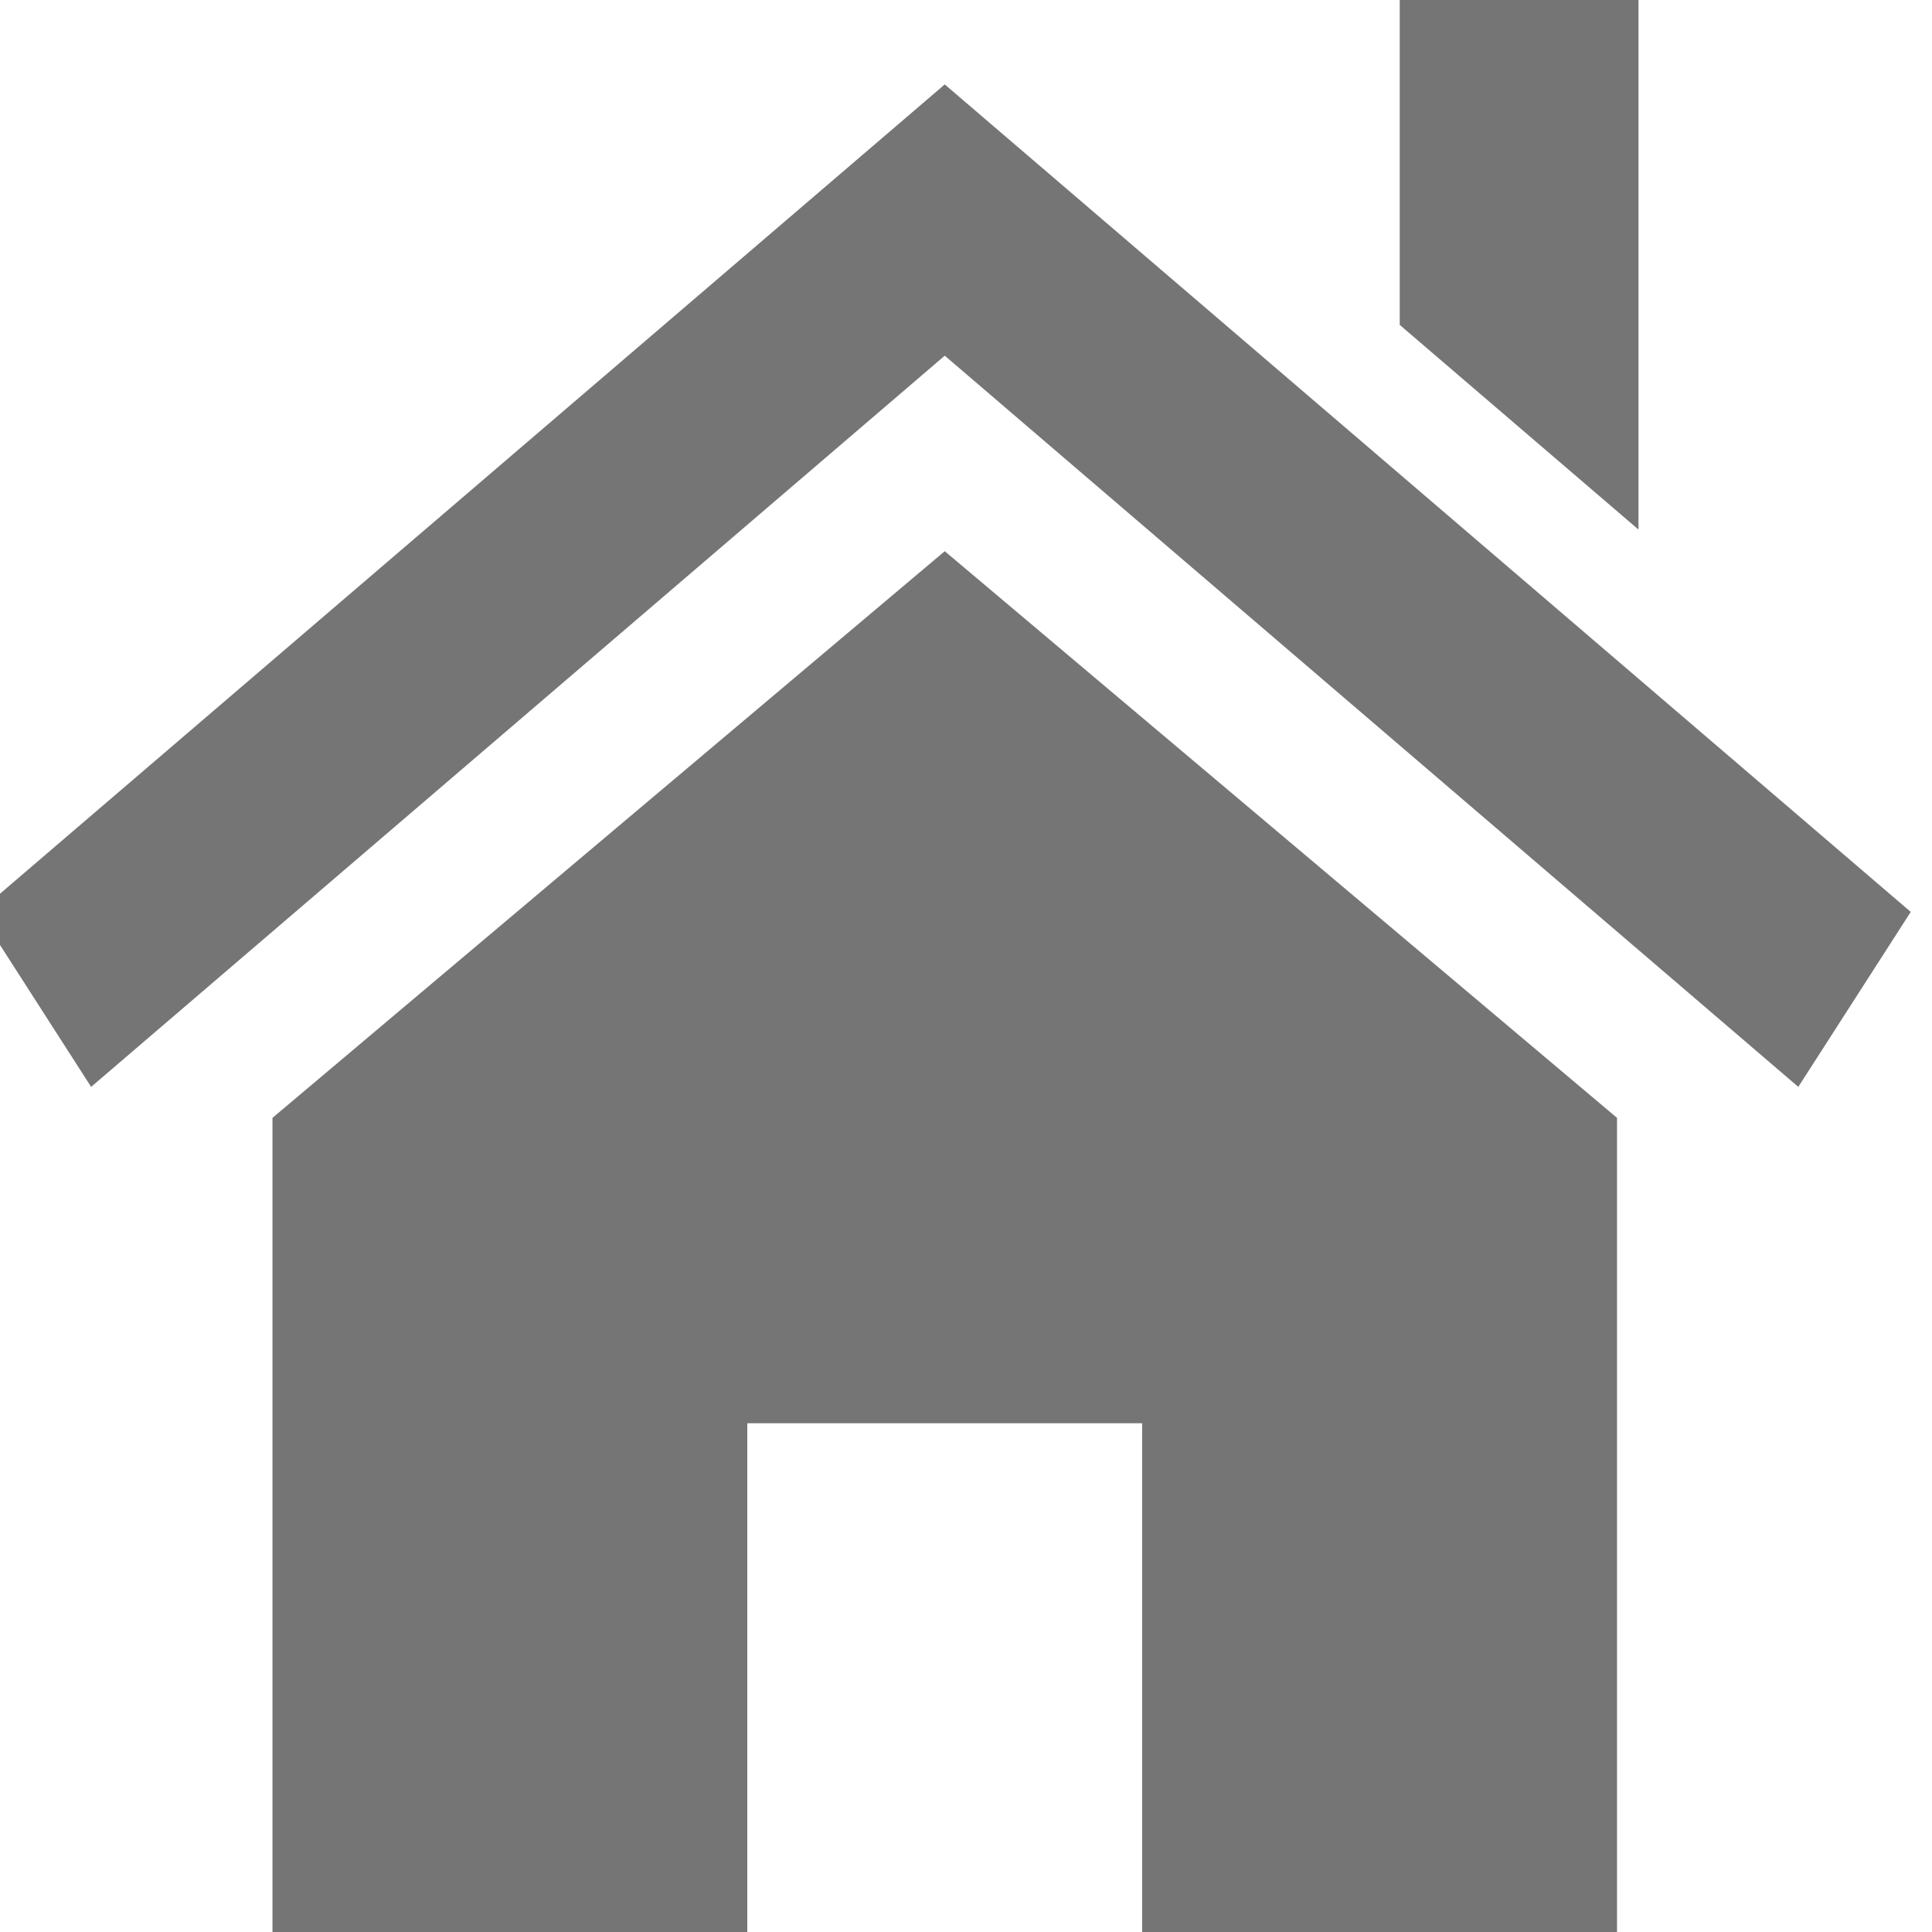 <svg width="35" height="35" viewBox="0 0 30 30" fill="none" xmlns="http://www.w3.org/2000/svg">
<g clip-path="url(#clip0_84_299)">
<path d="M25.109 17.358V30H17.735V22.1H11.604V30H4.231V17.358L14.67 8.559L25.109 17.358Z" fill="#757575"/>
<path d="M-0.33 14.16L14.67 1.311L29.67 14.16L27.924 16.877L14.67 5.523L1.415 16.877L-0.33 14.16Z" fill="#757575"/>
<path d="M25.442 0V8.223L21.735 5.045V0H25.442Z" fill="#757575"/>
</g>
<defs>
<clipPath id="clip0_84_299">
<rect width="30" height="30" fill="white"/>
</clipPath>
</defs>
</svg>
